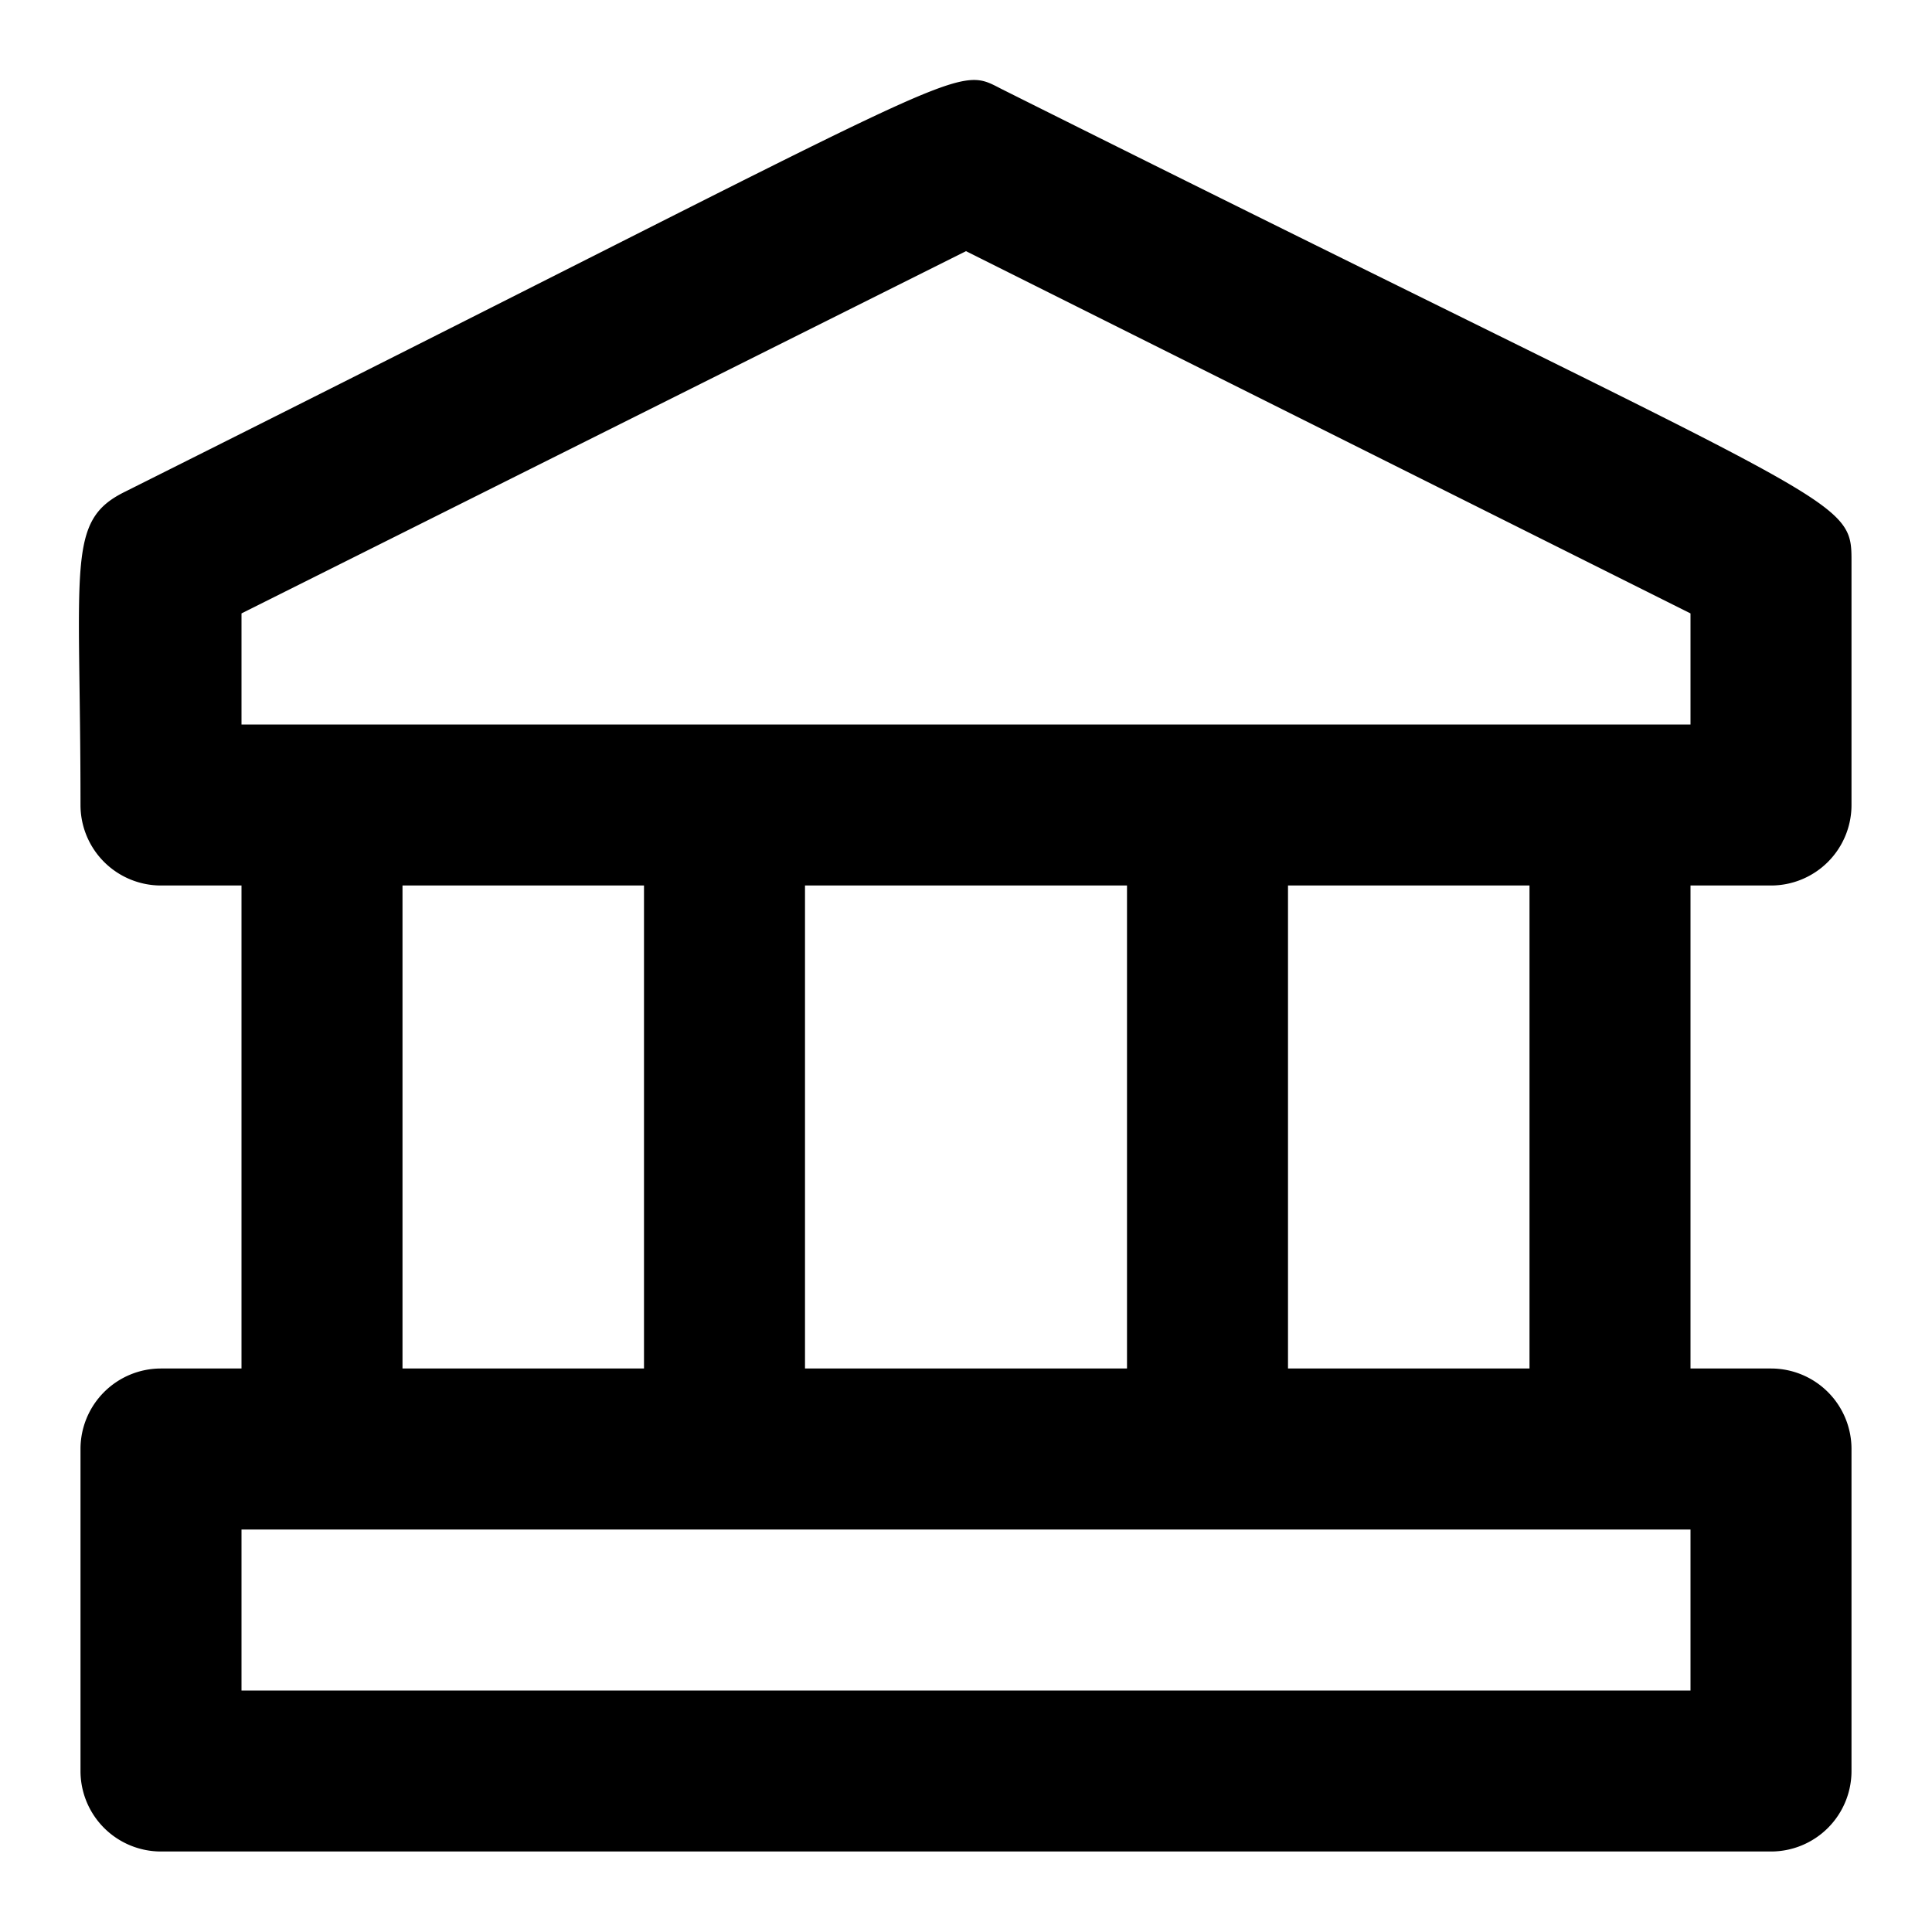 <?xml version="1.0" ?><svg style="margin-left: -21px" viewBox="0 0 24 24" xmlns="http://www.w3.org/2000/svg"><title/><g id="bank"><path d="M22,11a1,1,0,0,0,1-1V7c0-.86.07-.58-10.55-5.89-.63-.32-.21-.35-10.9,5C.82,6.47,1,7,1,10a1,1,0,0,0,1,1H3v6H2a1,1,0,0,0-1,1v4a1,1,0,0,0,1,1H22a1,1,0,0,0,1-1V18a1,1,0,0,0-1-1H21V11ZM3,7.62l9-4.5,9,4.5V9H3ZM10,17V11h4v6ZM5,11H8v6H5ZM21,21H3V19H21Zm-2-4H16V11h3Z"/></g></svg>